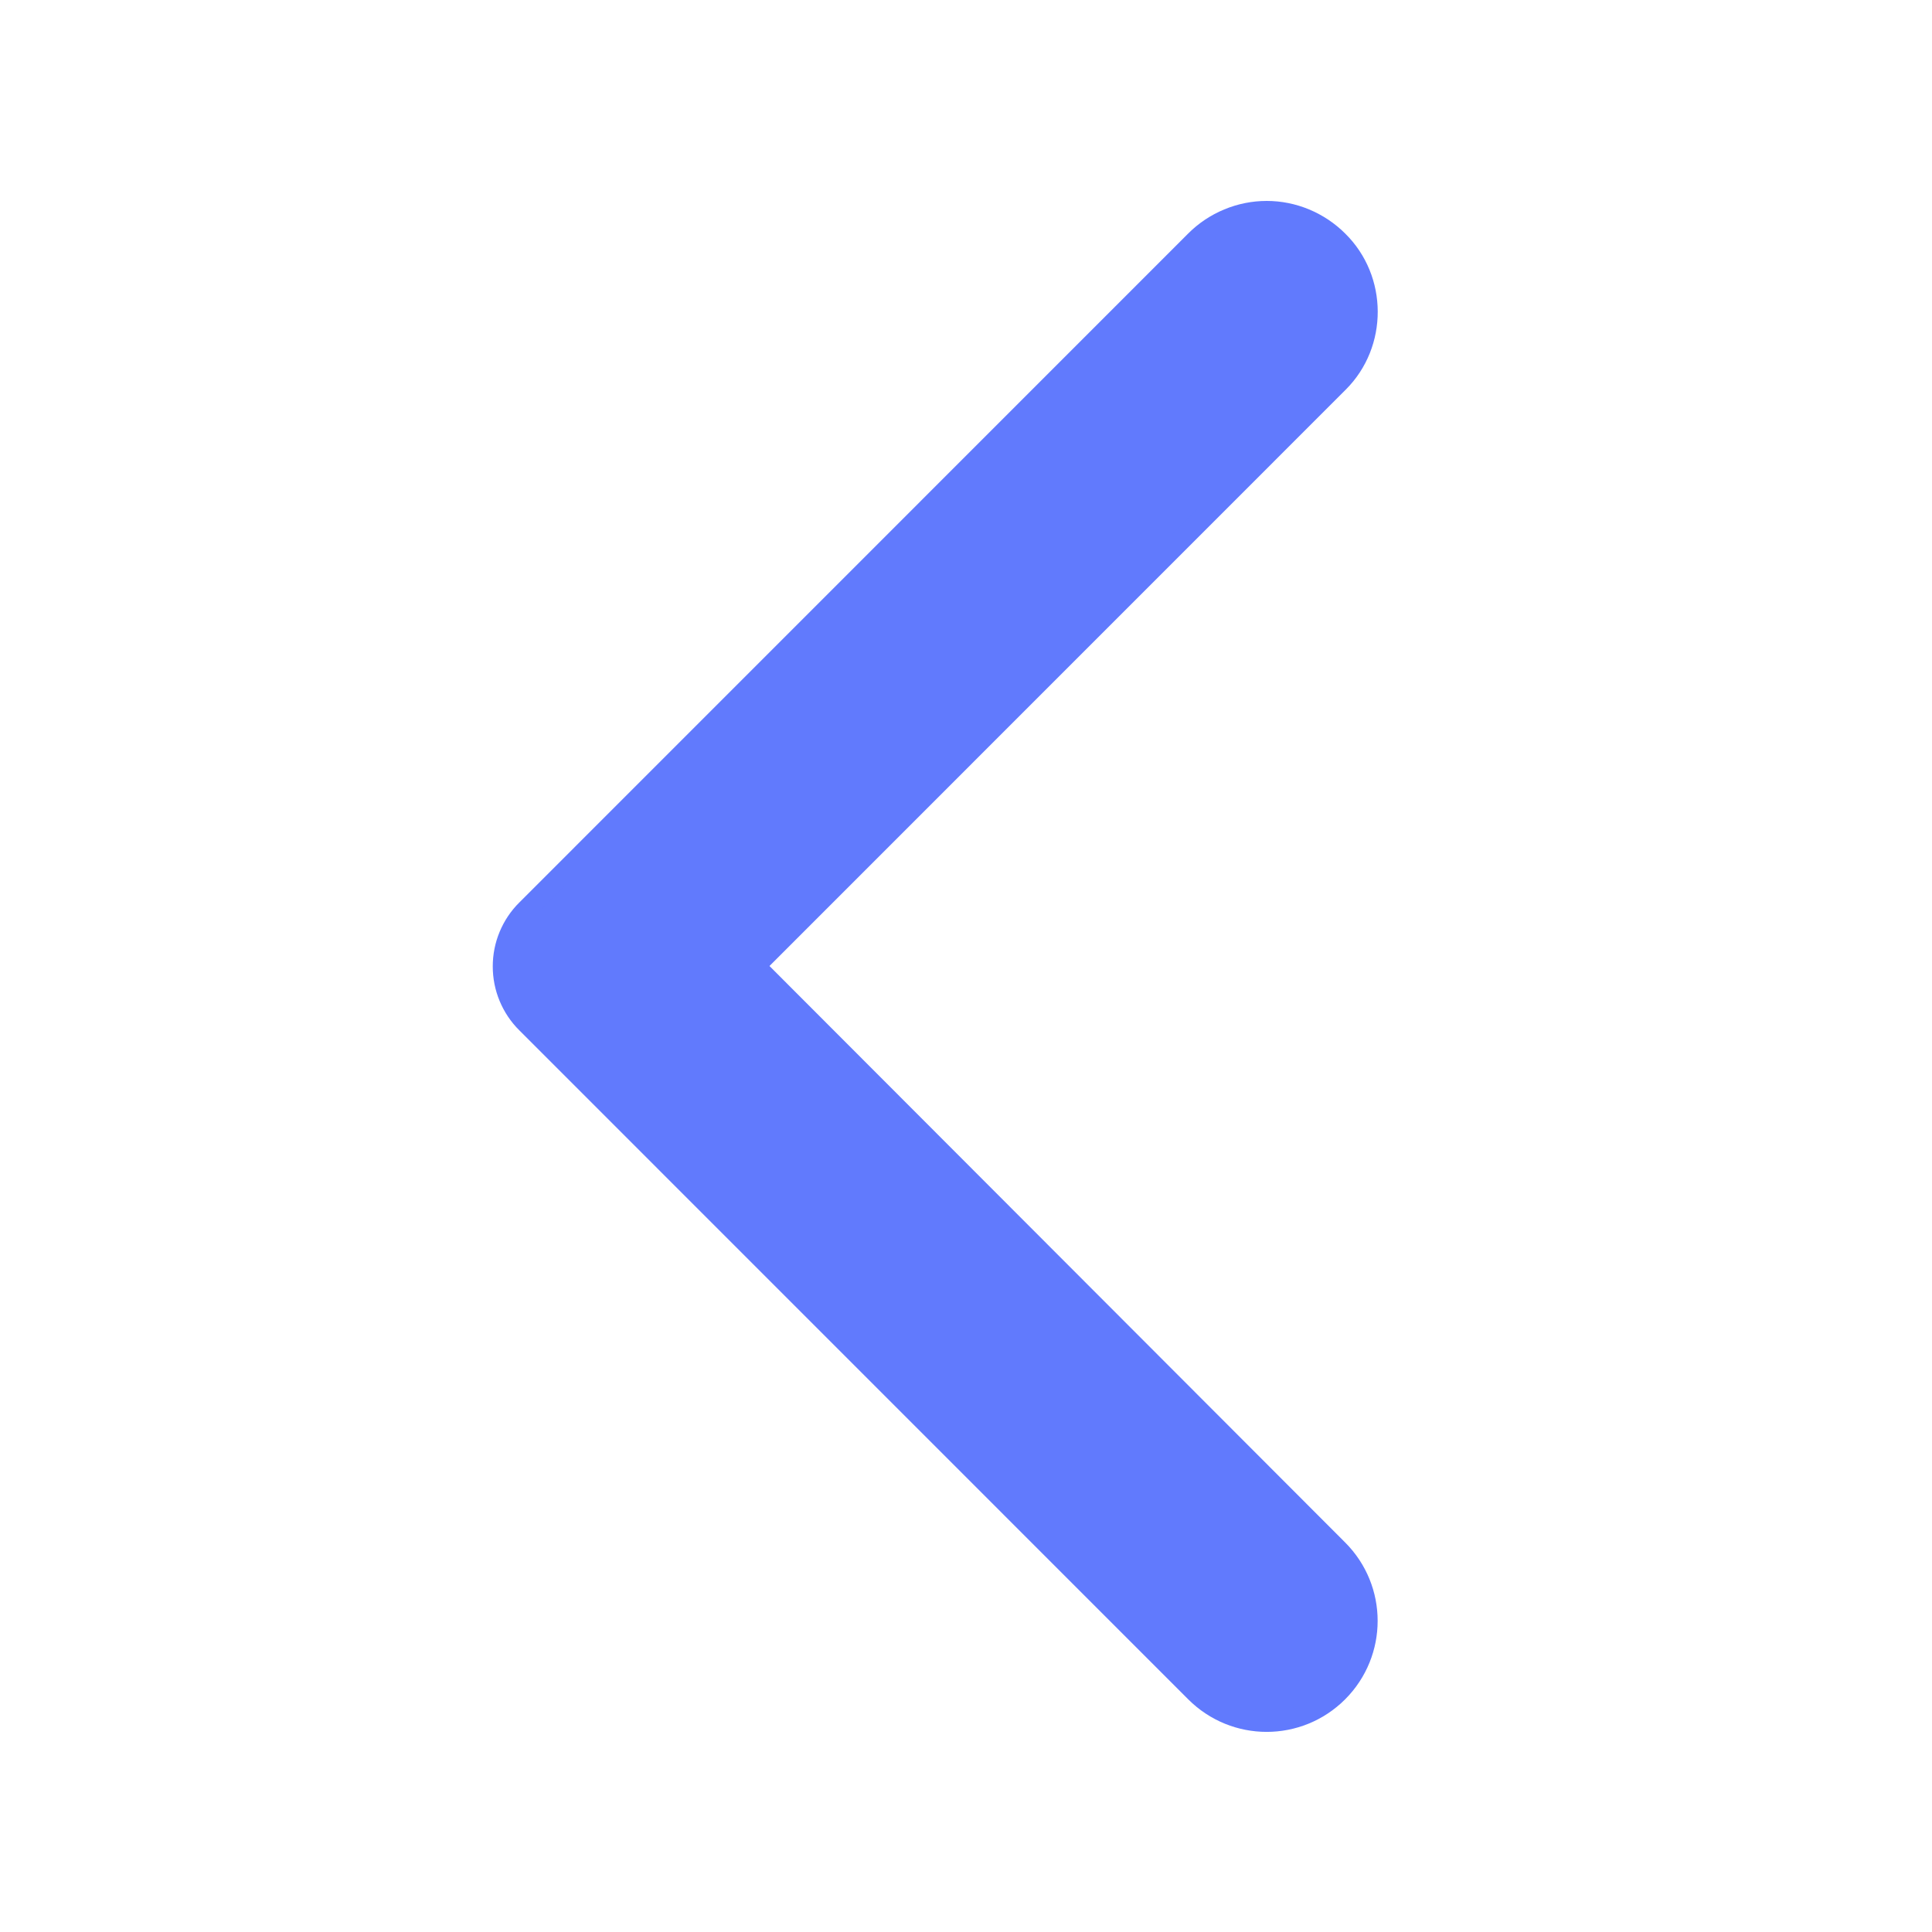 <svg width="19" height="19" viewBox="0 0 19 19" fill="none" xmlns="http://www.w3.org/2000/svg">
<path d="M13.158 2.367C13.066 2.275 12.956 2.202 12.836 2.152C12.716 2.102 12.587 2.076 12.457 2.076C12.327 2.076 12.198 2.102 12.078 2.152C11.957 2.202 11.848 2.275 11.756 2.367L5.178 8.946C5.104 9.019 5.046 9.106 5.006 9.202C4.966 9.298 4.946 9.4 4.946 9.504C4.946 9.608 4.966 9.71 5.006 9.806C5.046 9.902 5.104 9.989 5.178 10.062L11.756 16.641C12.144 17.029 12.77 17.029 13.158 16.641C13.545 16.253 13.545 15.627 13.158 15.24L7.426 9.5L13.165 3.76C13.545 3.38 13.545 2.747 13.158 2.367Z" fill="#617AFD" stroke="#617AFD" stroke-width="0.2"/>
</svg>
